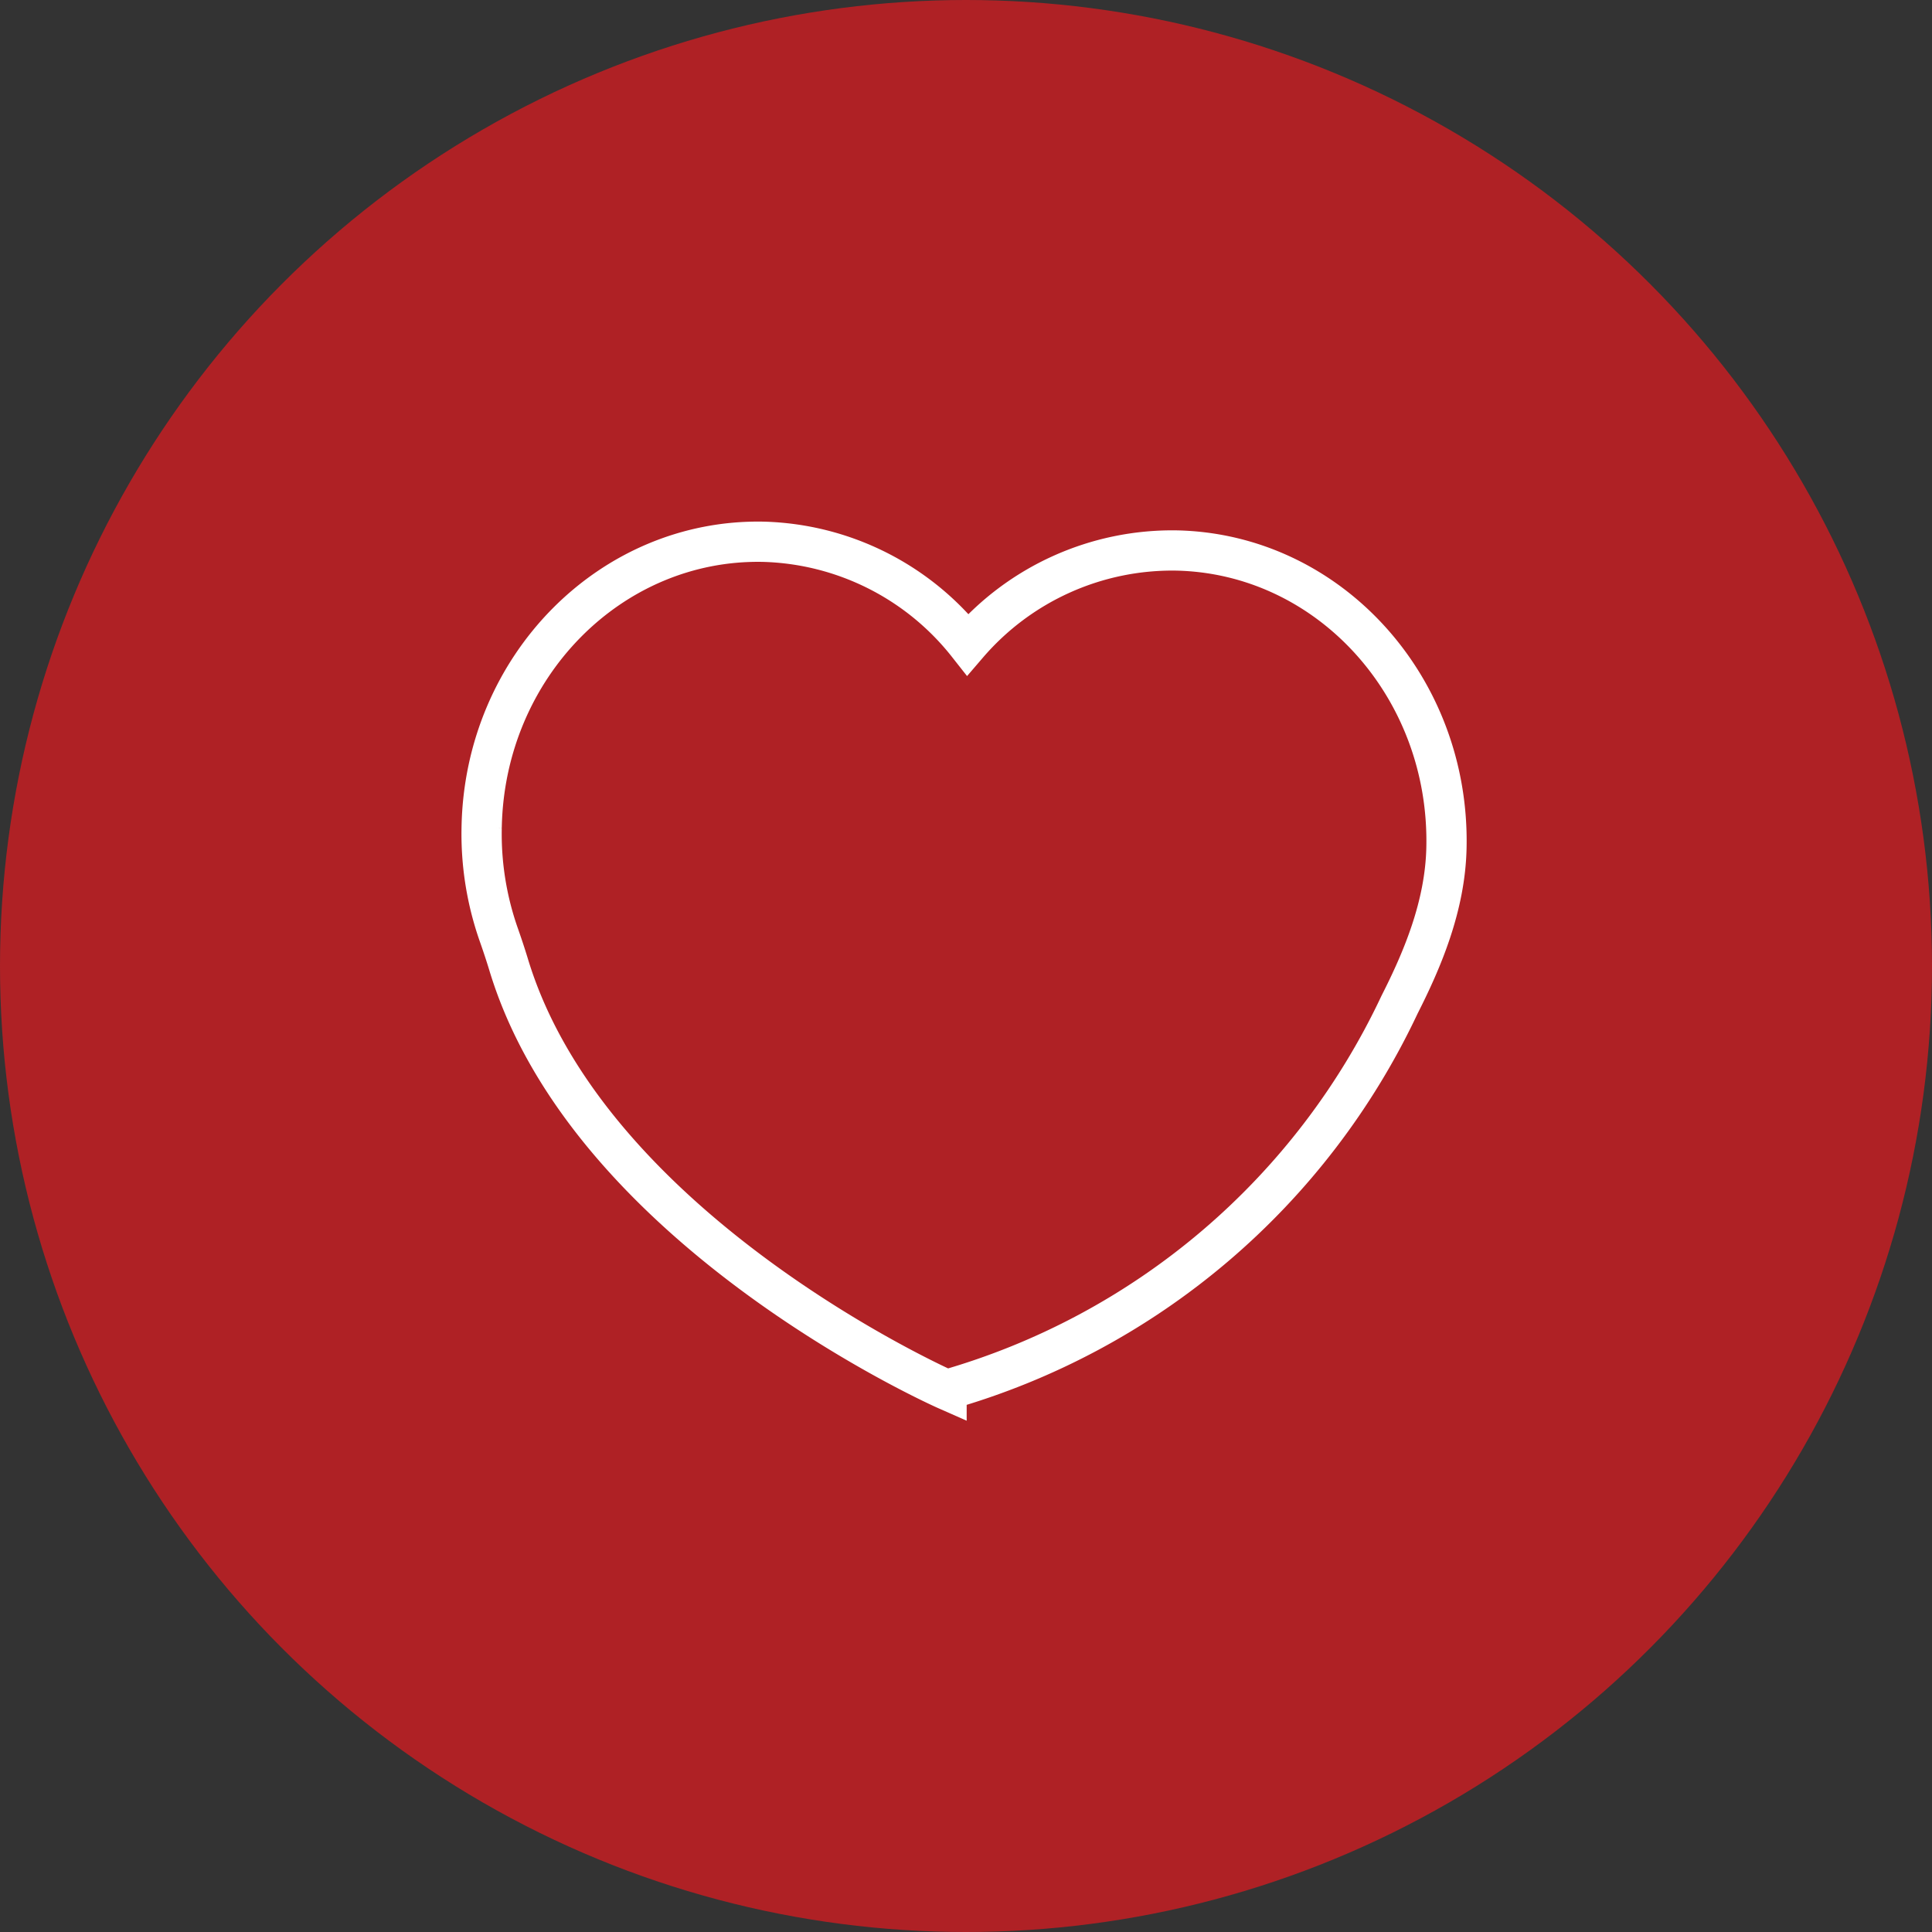 <svg id="Layer_1" data-name="Layer 1" xmlns="http://www.w3.org/2000/svg" viewBox="0 0 144 144"><rect x="0" y="0" width="144" height="144" fill="#333333" stroke="none"/><defs><style>.cls-1{fill:#af2125;}.cls-2{fill:none;stroke:#fff;stroke-miterlimit:10;stroke-width:3px;}</style></defs><title>add</title><circle class="cls-1" cx="72" cy="72" r="72"/><path class="cls-2" d="M107.81,63.18c.26-12-8.76-21.92-20.14-22.15a20.1,20.1,0,0,0-15.54,7A20.08,20.08,0,0,0,56.9,40.38c-11.37-.23-20.79,9.3-21,21.3a22.66,22.66,0,0,0,1.28,8c.25.71.49,1.43.71,2.15,6,20,32.66,31.76,32.66,31.76a53.56,53.56,0,0,0,33.76-28.7C106,71.56,107.72,67.54,107.81,63.18Z"/></svg>